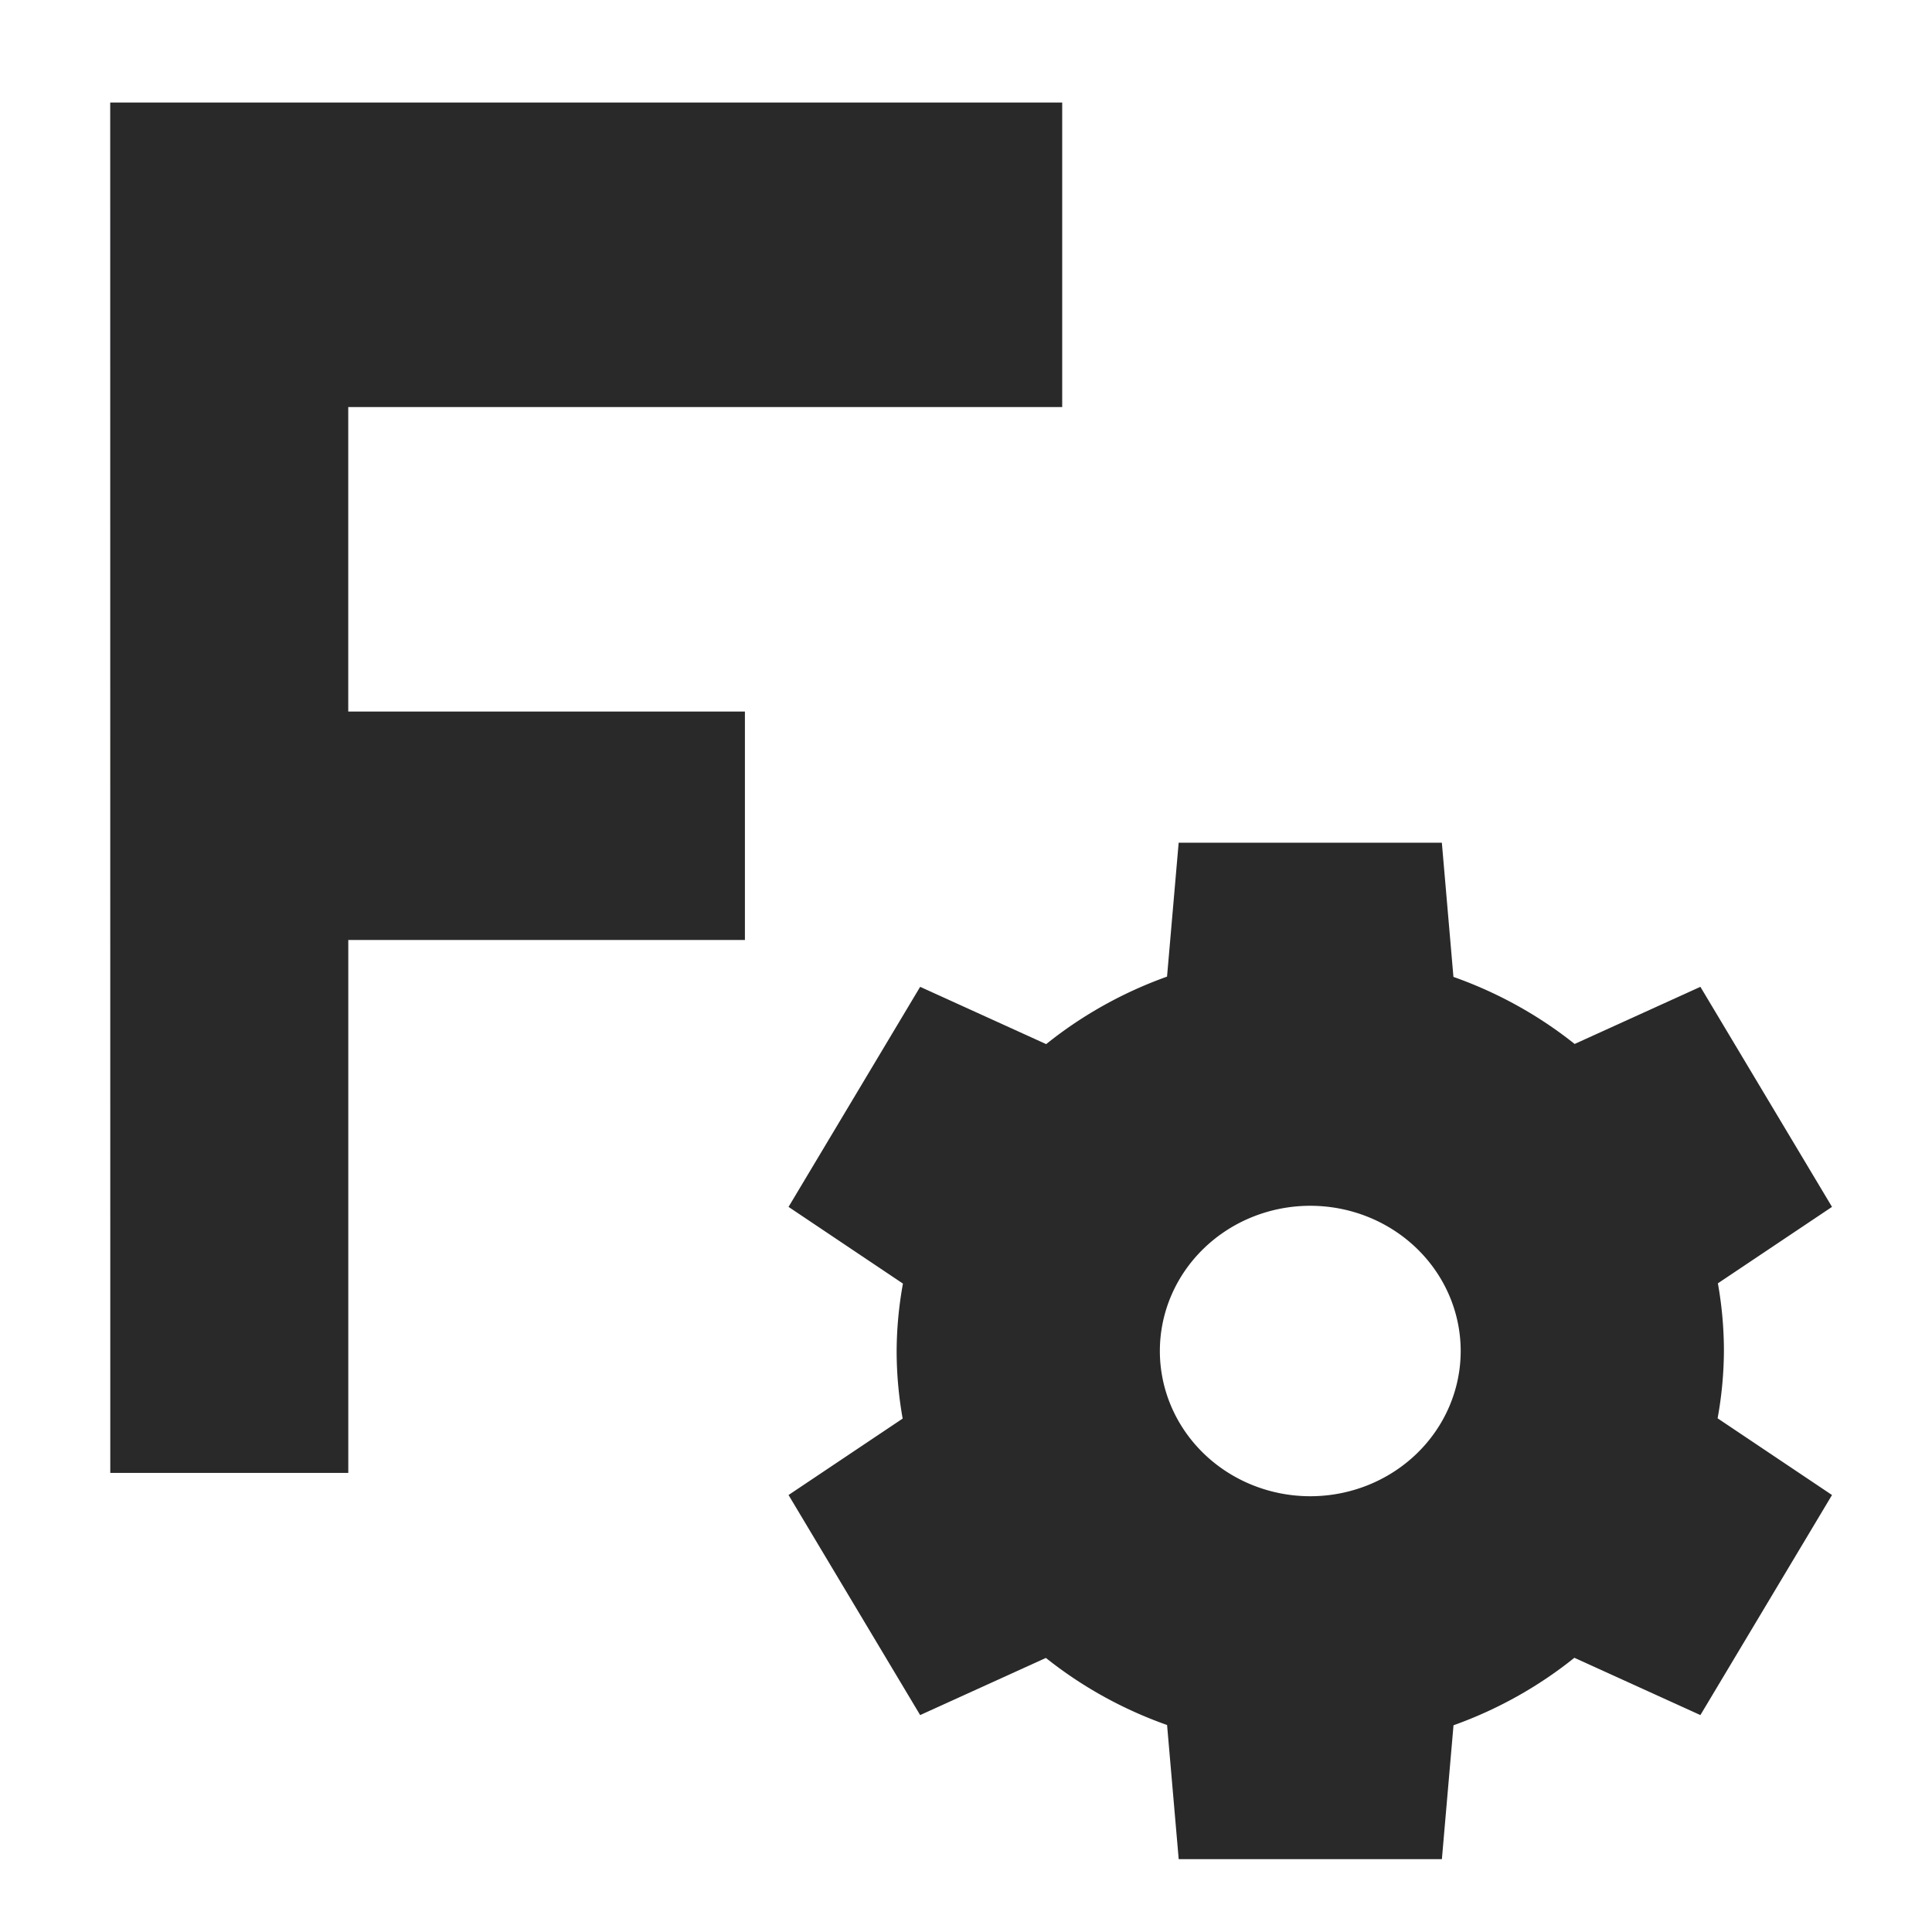 <?xml version="1.0" encoding="UTF-8" standalone="no"?>
<svg
   width="64"
   height="64"
   version="1"
   id="svg18"
   sodipodi:docname="org.freecadweb.FreeCAD.svg"
   inkscape:version="1.1 (1:1.1+202106031931+af4d65493e)"
   xmlns:inkscape="http://www.inkscape.org/namespaces/inkscape"
   xmlns:sodipodi="http://sodipodi.sourceforge.net/DTD/sodipodi-0.dtd"
   xmlns="http://www.w3.org/2000/svg"
   xmlns:svg="http://www.w3.org/2000/svg">
  <defs
     id="defs22" />
  <sodipodi:namedview
     id="namedview20"
     pagecolor="#ffffff"
     bordercolor="#666666"
     borderopacity="1.0"
     inkscape:pageshadow="2"
     inkscape:pageopacity="0.0"
     inkscape:pagecheckerboard="0"
     showgrid="false"
     inkscape:zoom="12.859375"
     inkscape:cx="32"
     inkscape:cy="25.778858"
     inkscape:window-width="1920"
     inkscape:window-height="996"
     inkscape:window-x="0"
     inkscape:window-y="0"
     inkscape:window-maximized="1"
     inkscape:current-layer="svg18" />
  <g
     id="g554"
     transform="matrix(1.314,0,0,1.261,-14.485,-8.797)"
     style="fill:#29292a">
    <path
       style="fill:#29292a"
       d="m 13.802,9.669 h 24 V 17.669 h -17.999 v 8 h 10 v 6 h -9.999 v 14 h -6 z"
       id="path8" />
    <path
       style="fill:#29292a;stroke-width:1.664"
       d="m 40.738,29.115 -0.293,3.517 a 10.427,10.49 0 0 0 -3.047,1.773 l -3.177,-1.505 -3.318,5.781 2.884,2.015 a 10.427,10.49 0 0 0 -0.159,1.769 10.427,10.49 0 0 0 0.152,1.777 l -2.877,2.008 3.318,5.781 3.17,-1.501 a 10.427,10.49 0 0 0 3.055,1.762 l 0.293,3.524 h 6.635 l 0.293,-3.517 a 10.427,10.49 0 0 0 3.047,-1.773 l 3.177,1.505 3.318,-5.781 -2.884,-2.015 a 10.427,10.49 0 0 0 0.159,-1.769 10.427,10.49 0 0 0 -0.152,-1.777 l 2.877,-2.008 -3.318,-5.781 -3.17,1.501 a 10.427,10.49 0 0 0 -3.056,-1.762 l -0.292,-3.525 h -6.635 z m 3.318,9.537 a 3.792,3.815 0 0 1 3.792,3.815 3.792,3.815 0 0 1 -3.792,3.815 3.792,3.815 0 0 1 -3.792,-3.815 3.792,3.815 0 0 1 3.792,-3.815 z"
       id="path16" />
  </g>
</svg>
